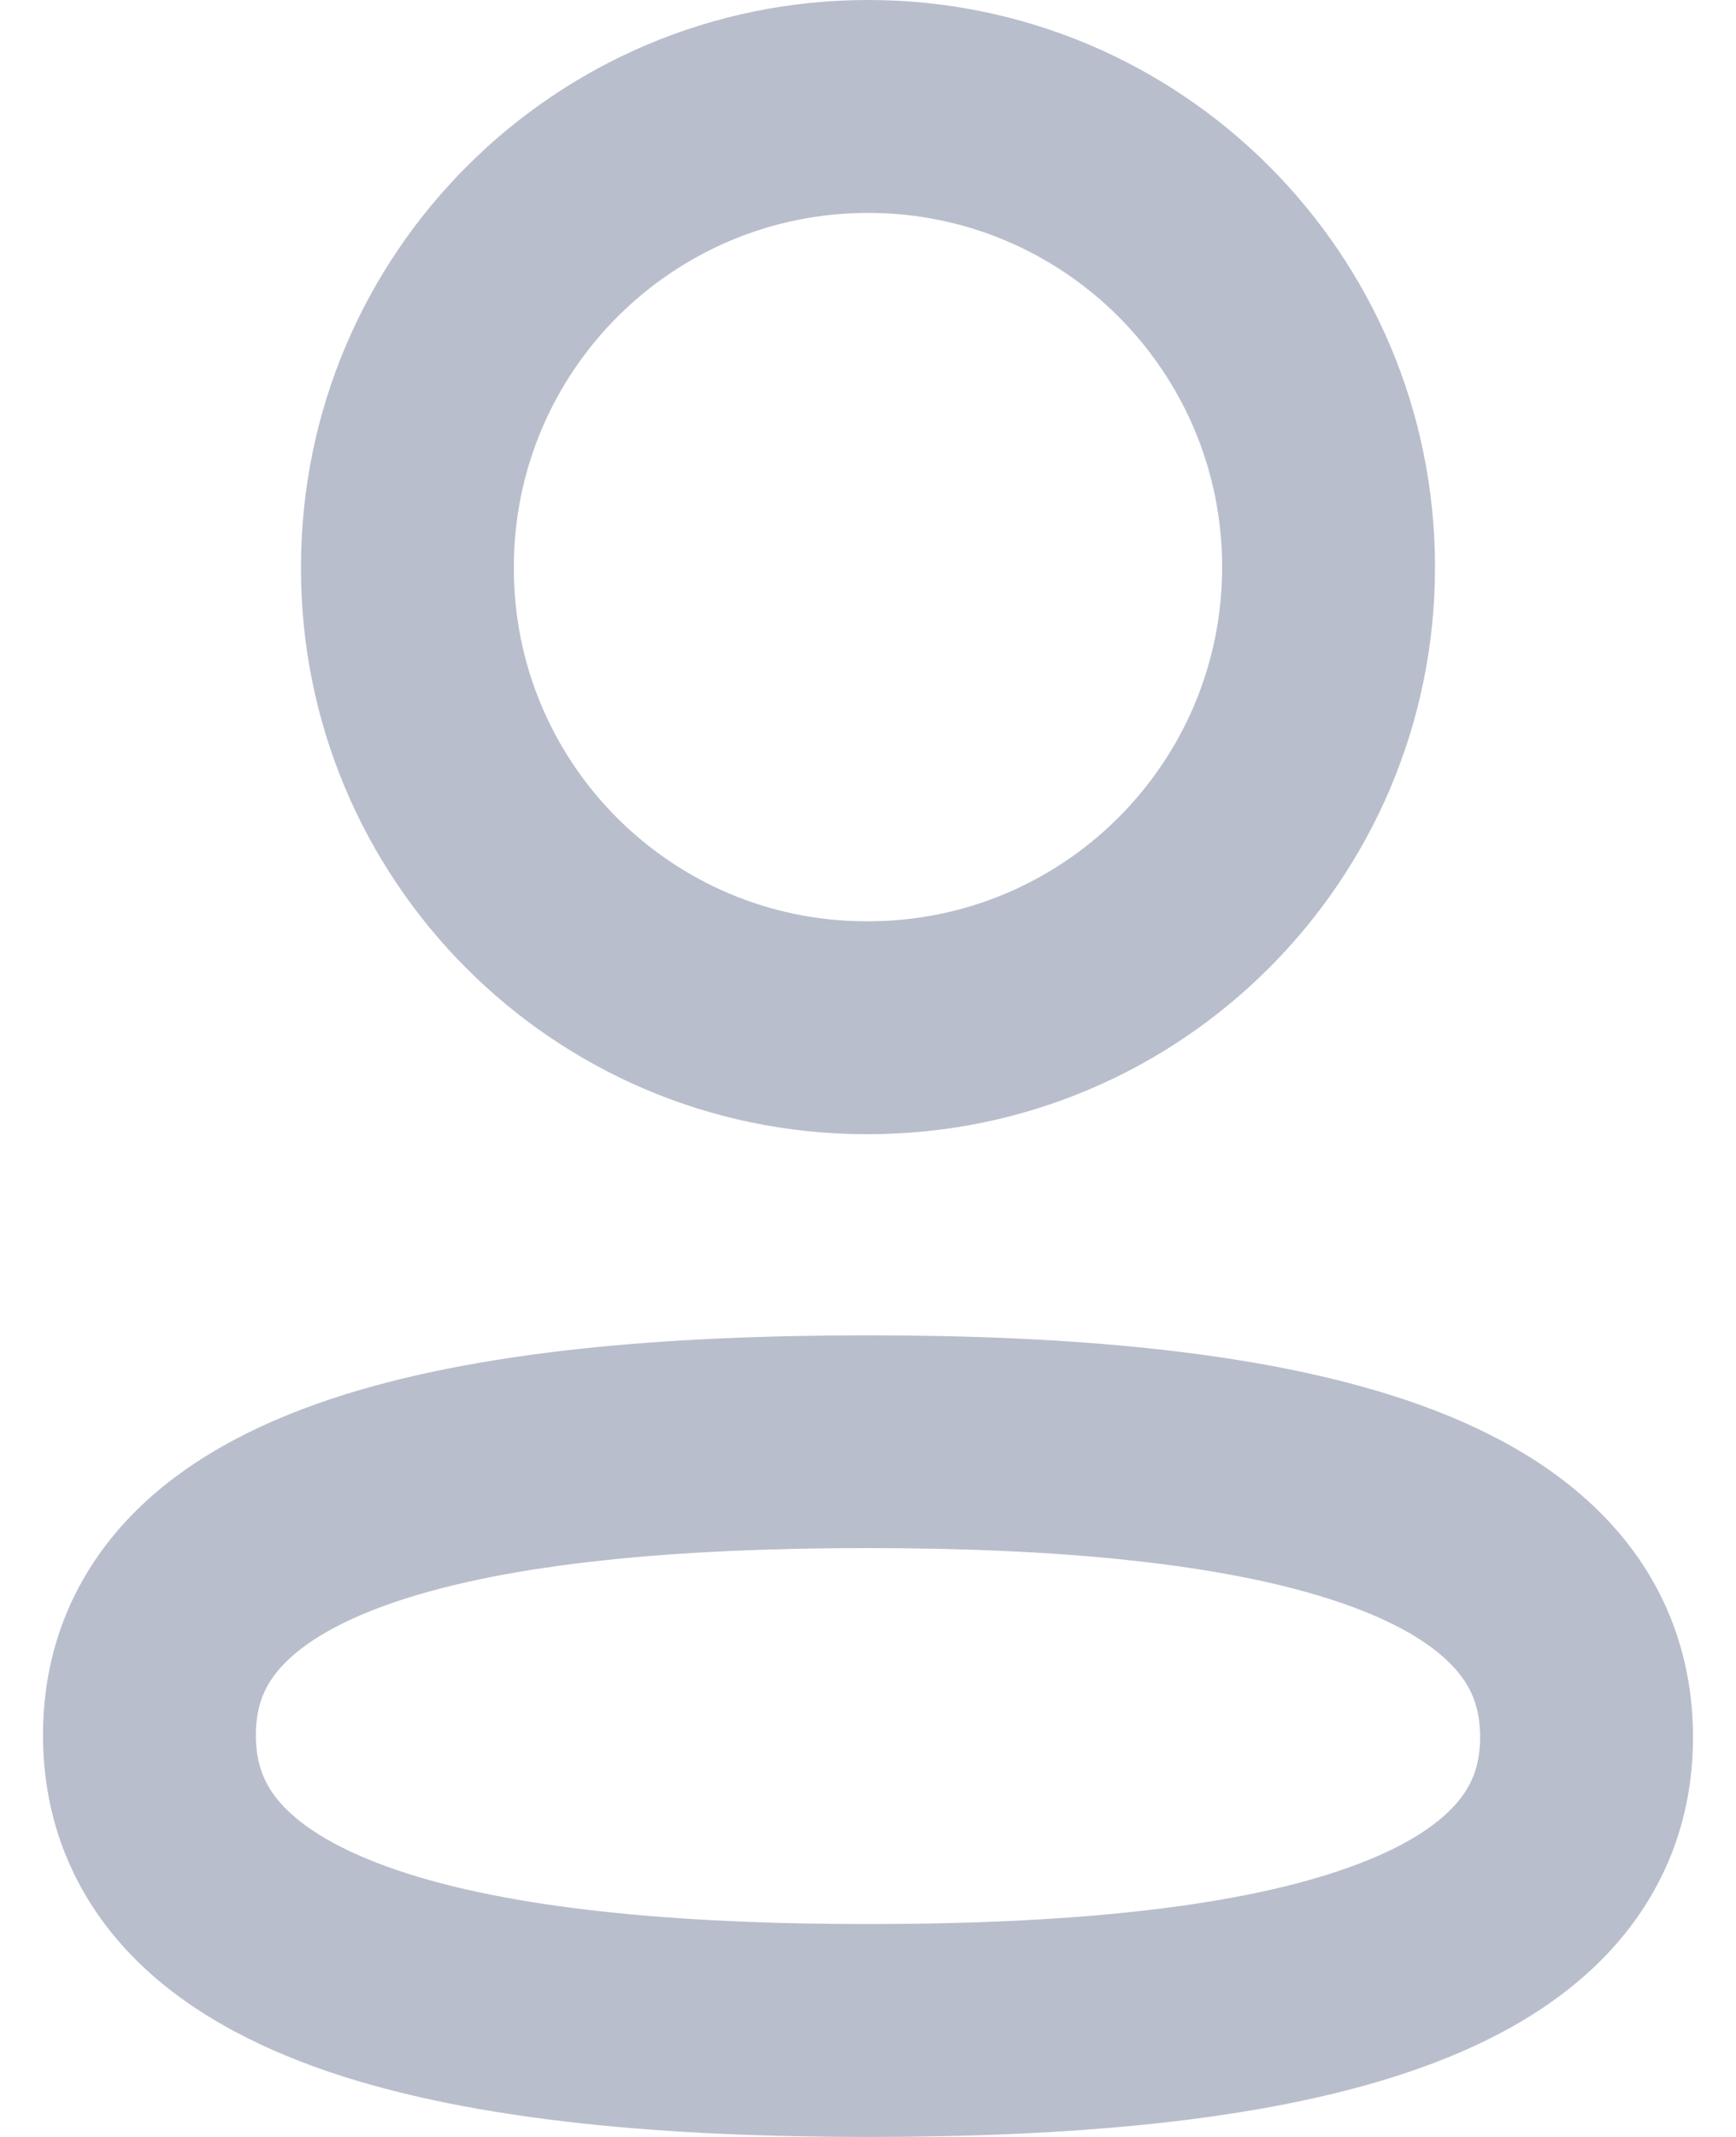 <svg fill="none" height="16" viewBox="0 0 13 16" width="13" xmlns="http://www.w3.org/2000/svg">
    <path clip-rule="evenodd" d="M6.501 0C4.156 0 2.255 1.9 2.254 4.244C2.247 6.582 4.136 8.484 6.474 8.492H6.501C8.846 8.492 10.746 6.59 10.746 4.246C10.746 1.901 8.846 0 6.501 0ZM3.848 4.246C3.848 2.781 5.036 1.594 6.501 1.594C7.965 1.594 9.152 2.781 9.152 4.246C9.152 5.711 7.965 6.898 6.501 6.898H6.478C5.021 6.892 3.843 5.706 3.848 4.248V4.246Z"
        fill="#B9BECC"
        fill-rule="evenodd" />
    <path clip-rule="evenodd" d="M6.5 9.998C5.032 9.998 3.579 10.106 2.468 10.478C1.908 10.666 1.377 10.939 0.978 11.353C0.56 11.787 0.322 12.341 0.322 12.991C0.322 13.639 0.558 14.193 0.973 14.628C1.37 15.044 1.9 15.32 2.459 15.511C3.569 15.888 5.023 16 6.5 16C7.969 16 9.422 15.892 10.533 15.519C11.092 15.332 11.623 15.058 12.022 14.644C12.44 14.21 12.678 13.656 12.678 13.007C12.678 12.359 12.443 11.805 12.027 11.37C11.63 10.954 11.101 10.677 10.542 10.487C9.432 10.11 7.978 9.998 6.5 9.998ZM1.916 12.991C1.916 12.762 1.988 12.602 2.126 12.459C2.282 12.297 2.551 12.131 2.975 11.989C3.829 11.703 5.066 11.591 6.5 11.591C7.941 11.591 9.177 11.707 10.028 11.996C10.45 12.139 10.718 12.306 10.874 12.47C11.012 12.614 11.084 12.776 11.084 13.007C11.084 13.235 11.012 13.395 10.874 13.538C10.718 13.701 10.449 13.866 10.026 14.008C9.172 14.295 7.935 14.406 6.5 14.406C5.059 14.406 3.823 14.291 2.972 14.002C2.55 13.858 2.282 13.691 2.126 13.528C1.988 13.384 1.916 13.222 1.916 12.991Z"
        fill="#B9BECC"
        fill-rule="evenodd" />
</svg>
